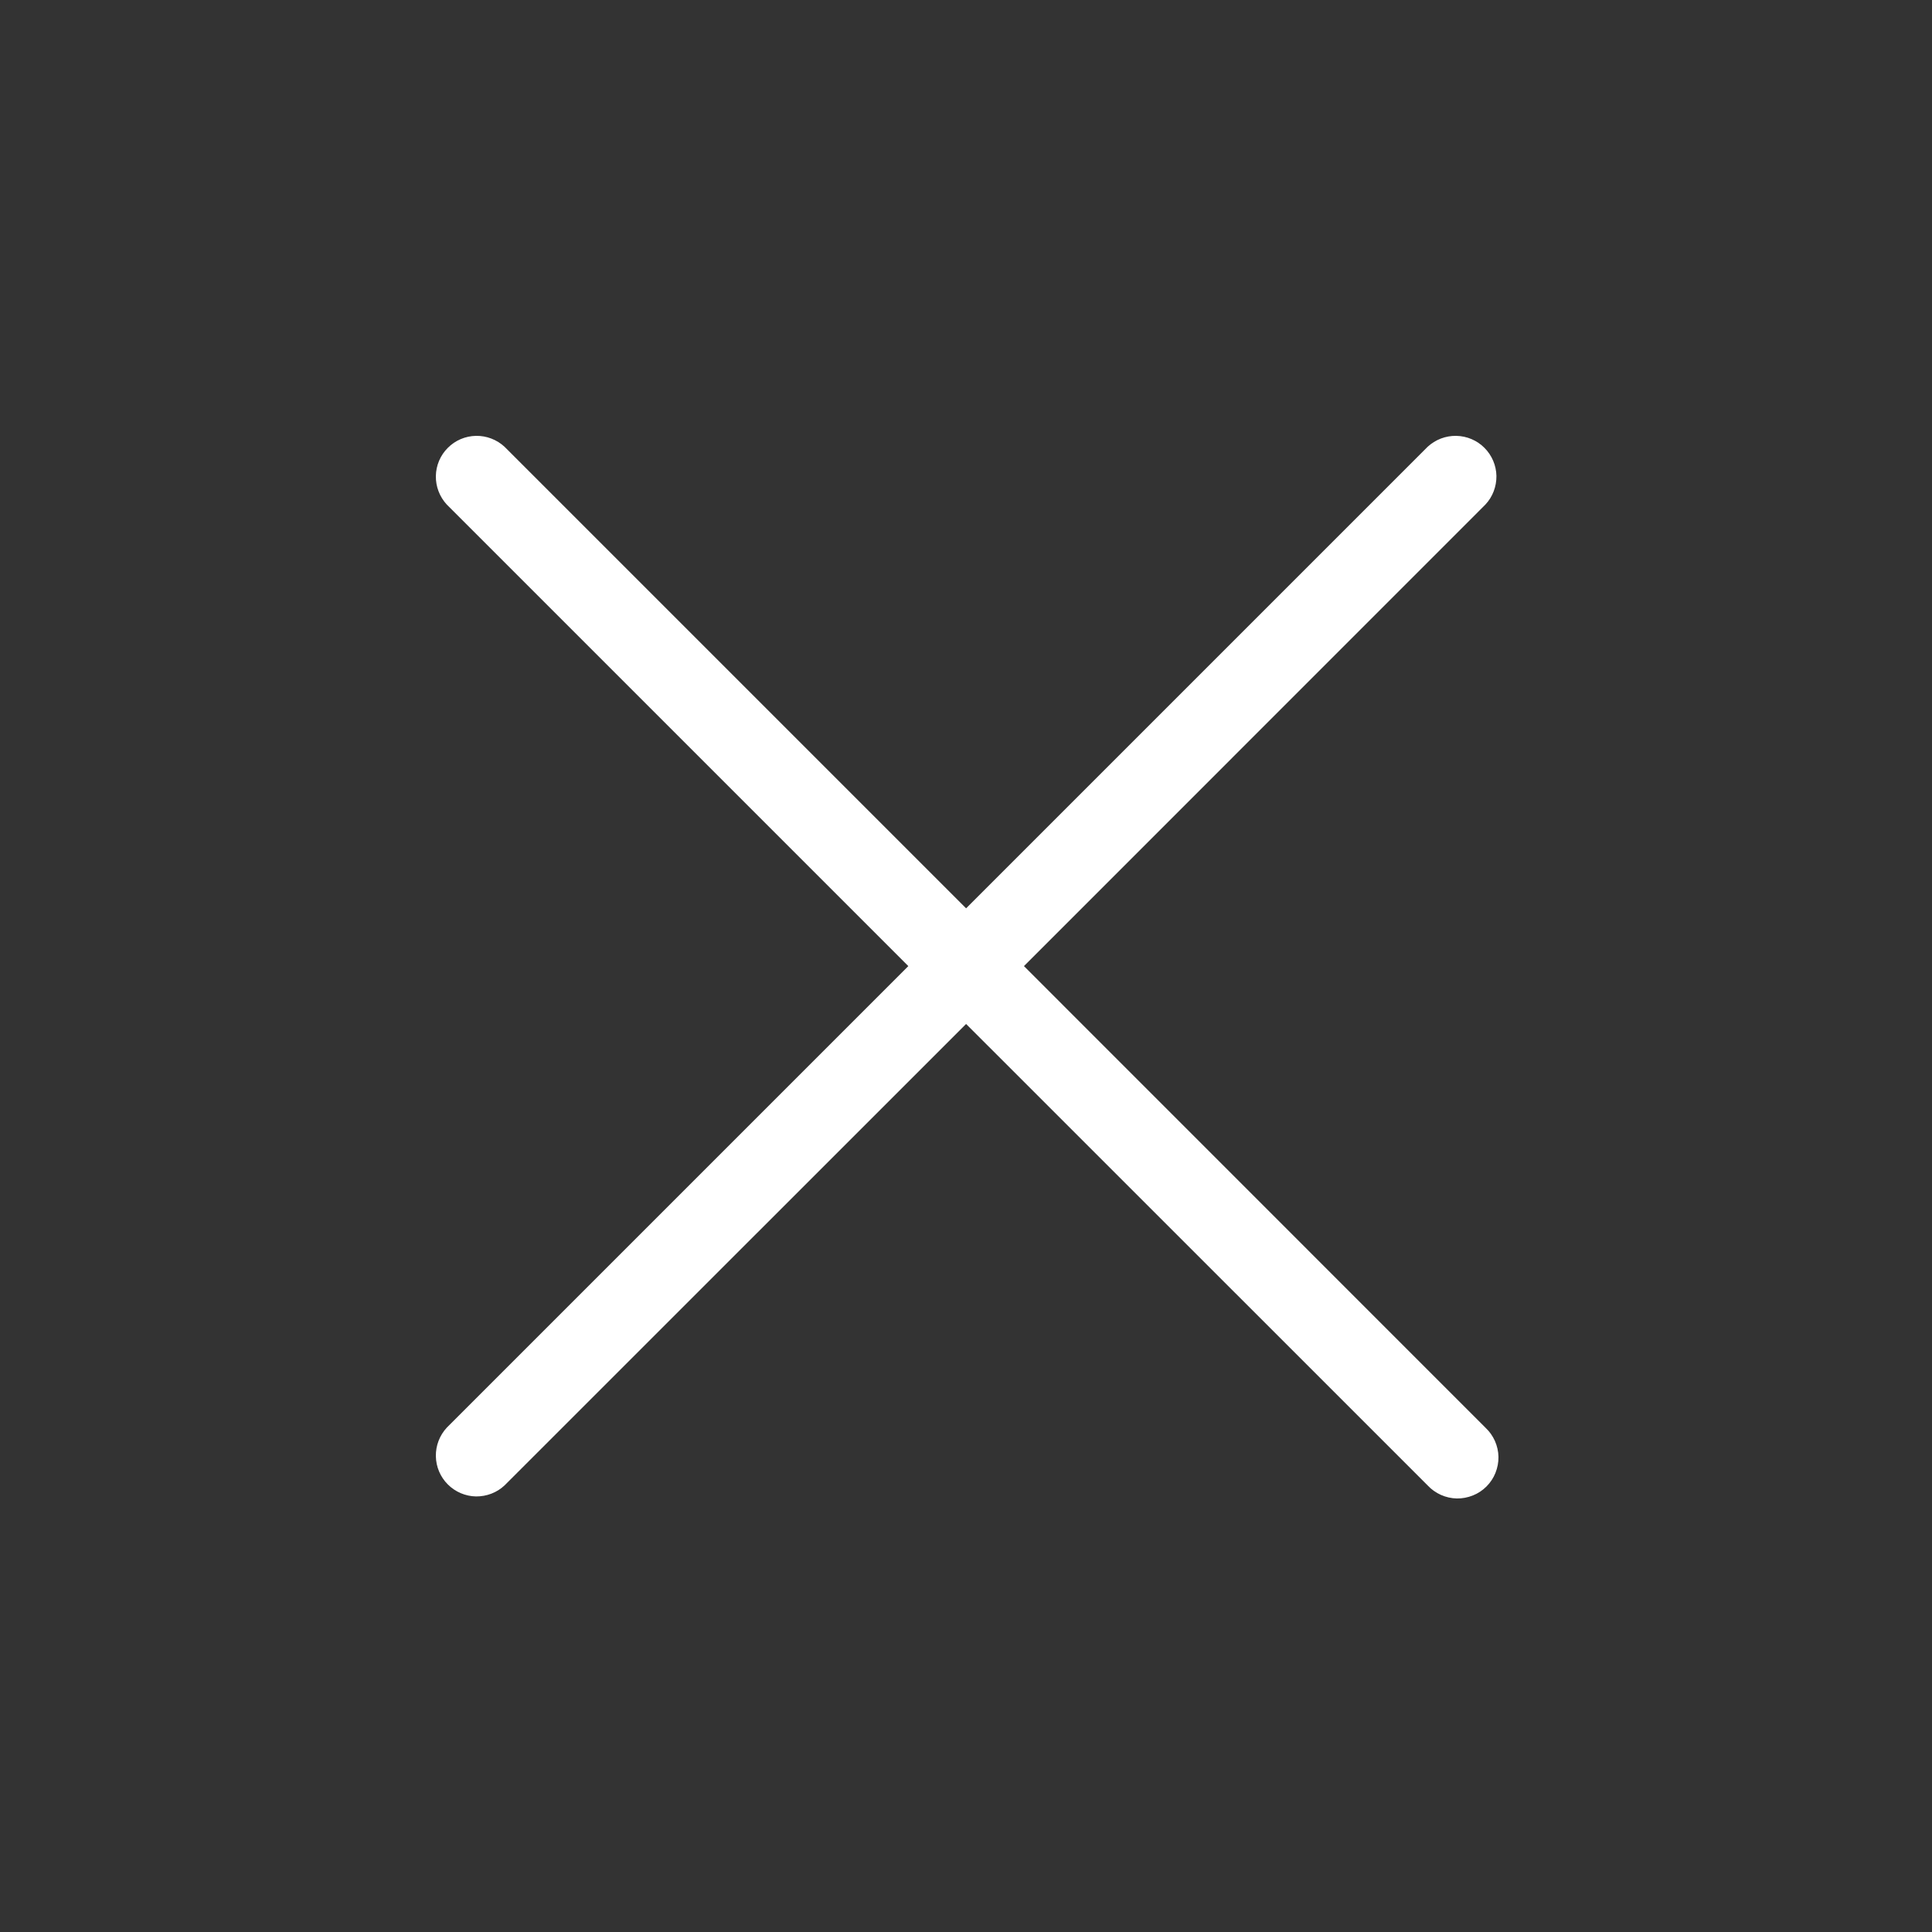<svg width="20" height="20" viewBox="0 0 20 20" fill="none" xmlns="http://www.w3.org/2000/svg">
<rect x="0" y="0" width="20" height="20" fill="#333333" stroke="none"/>
<path d="M15.377 14.779C15.419 14.818 15.452 14.865 15.475 14.916C15.498 14.968 15.511 15.024 15.512 15.081C15.513 15.138 15.502 15.194 15.481 15.247C15.46 15.3 15.428 15.348 15.388 15.388C15.348 15.428 15.3 15.46 15.247 15.481C15.194 15.502 15.138 15.513 15.081 15.512C15.024 15.511 14.968 15.498 14.916 15.475C14.865 15.452 14.818 15.419 14.779 15.377L10.001 10.6L5.223 15.377C5.143 15.452 5.037 15.492 4.927 15.491C4.818 15.489 4.713 15.444 4.636 15.367C4.558 15.289 4.514 15.185 4.512 15.075C4.51 14.965 4.551 14.859 4.625 14.779L9.403 10.001L4.625 5.223C4.551 5.143 4.51 5.037 4.512 4.927C4.514 4.818 4.558 4.713 4.636 4.636C4.713 4.558 4.818 4.514 4.927 4.512C5.037 4.51 5.143 4.551 5.223 4.625L10.001 9.403L14.779 4.625C14.859 4.551 14.965 4.51 15.075 4.512C15.185 4.514 15.289 4.558 15.367 4.636C15.444 4.713 15.489 4.818 15.491 4.927C15.492 5.037 15.452 5.143 15.377 5.223L10.6 10.001L15.377 14.779Z" fill="white"/>
</svg>

